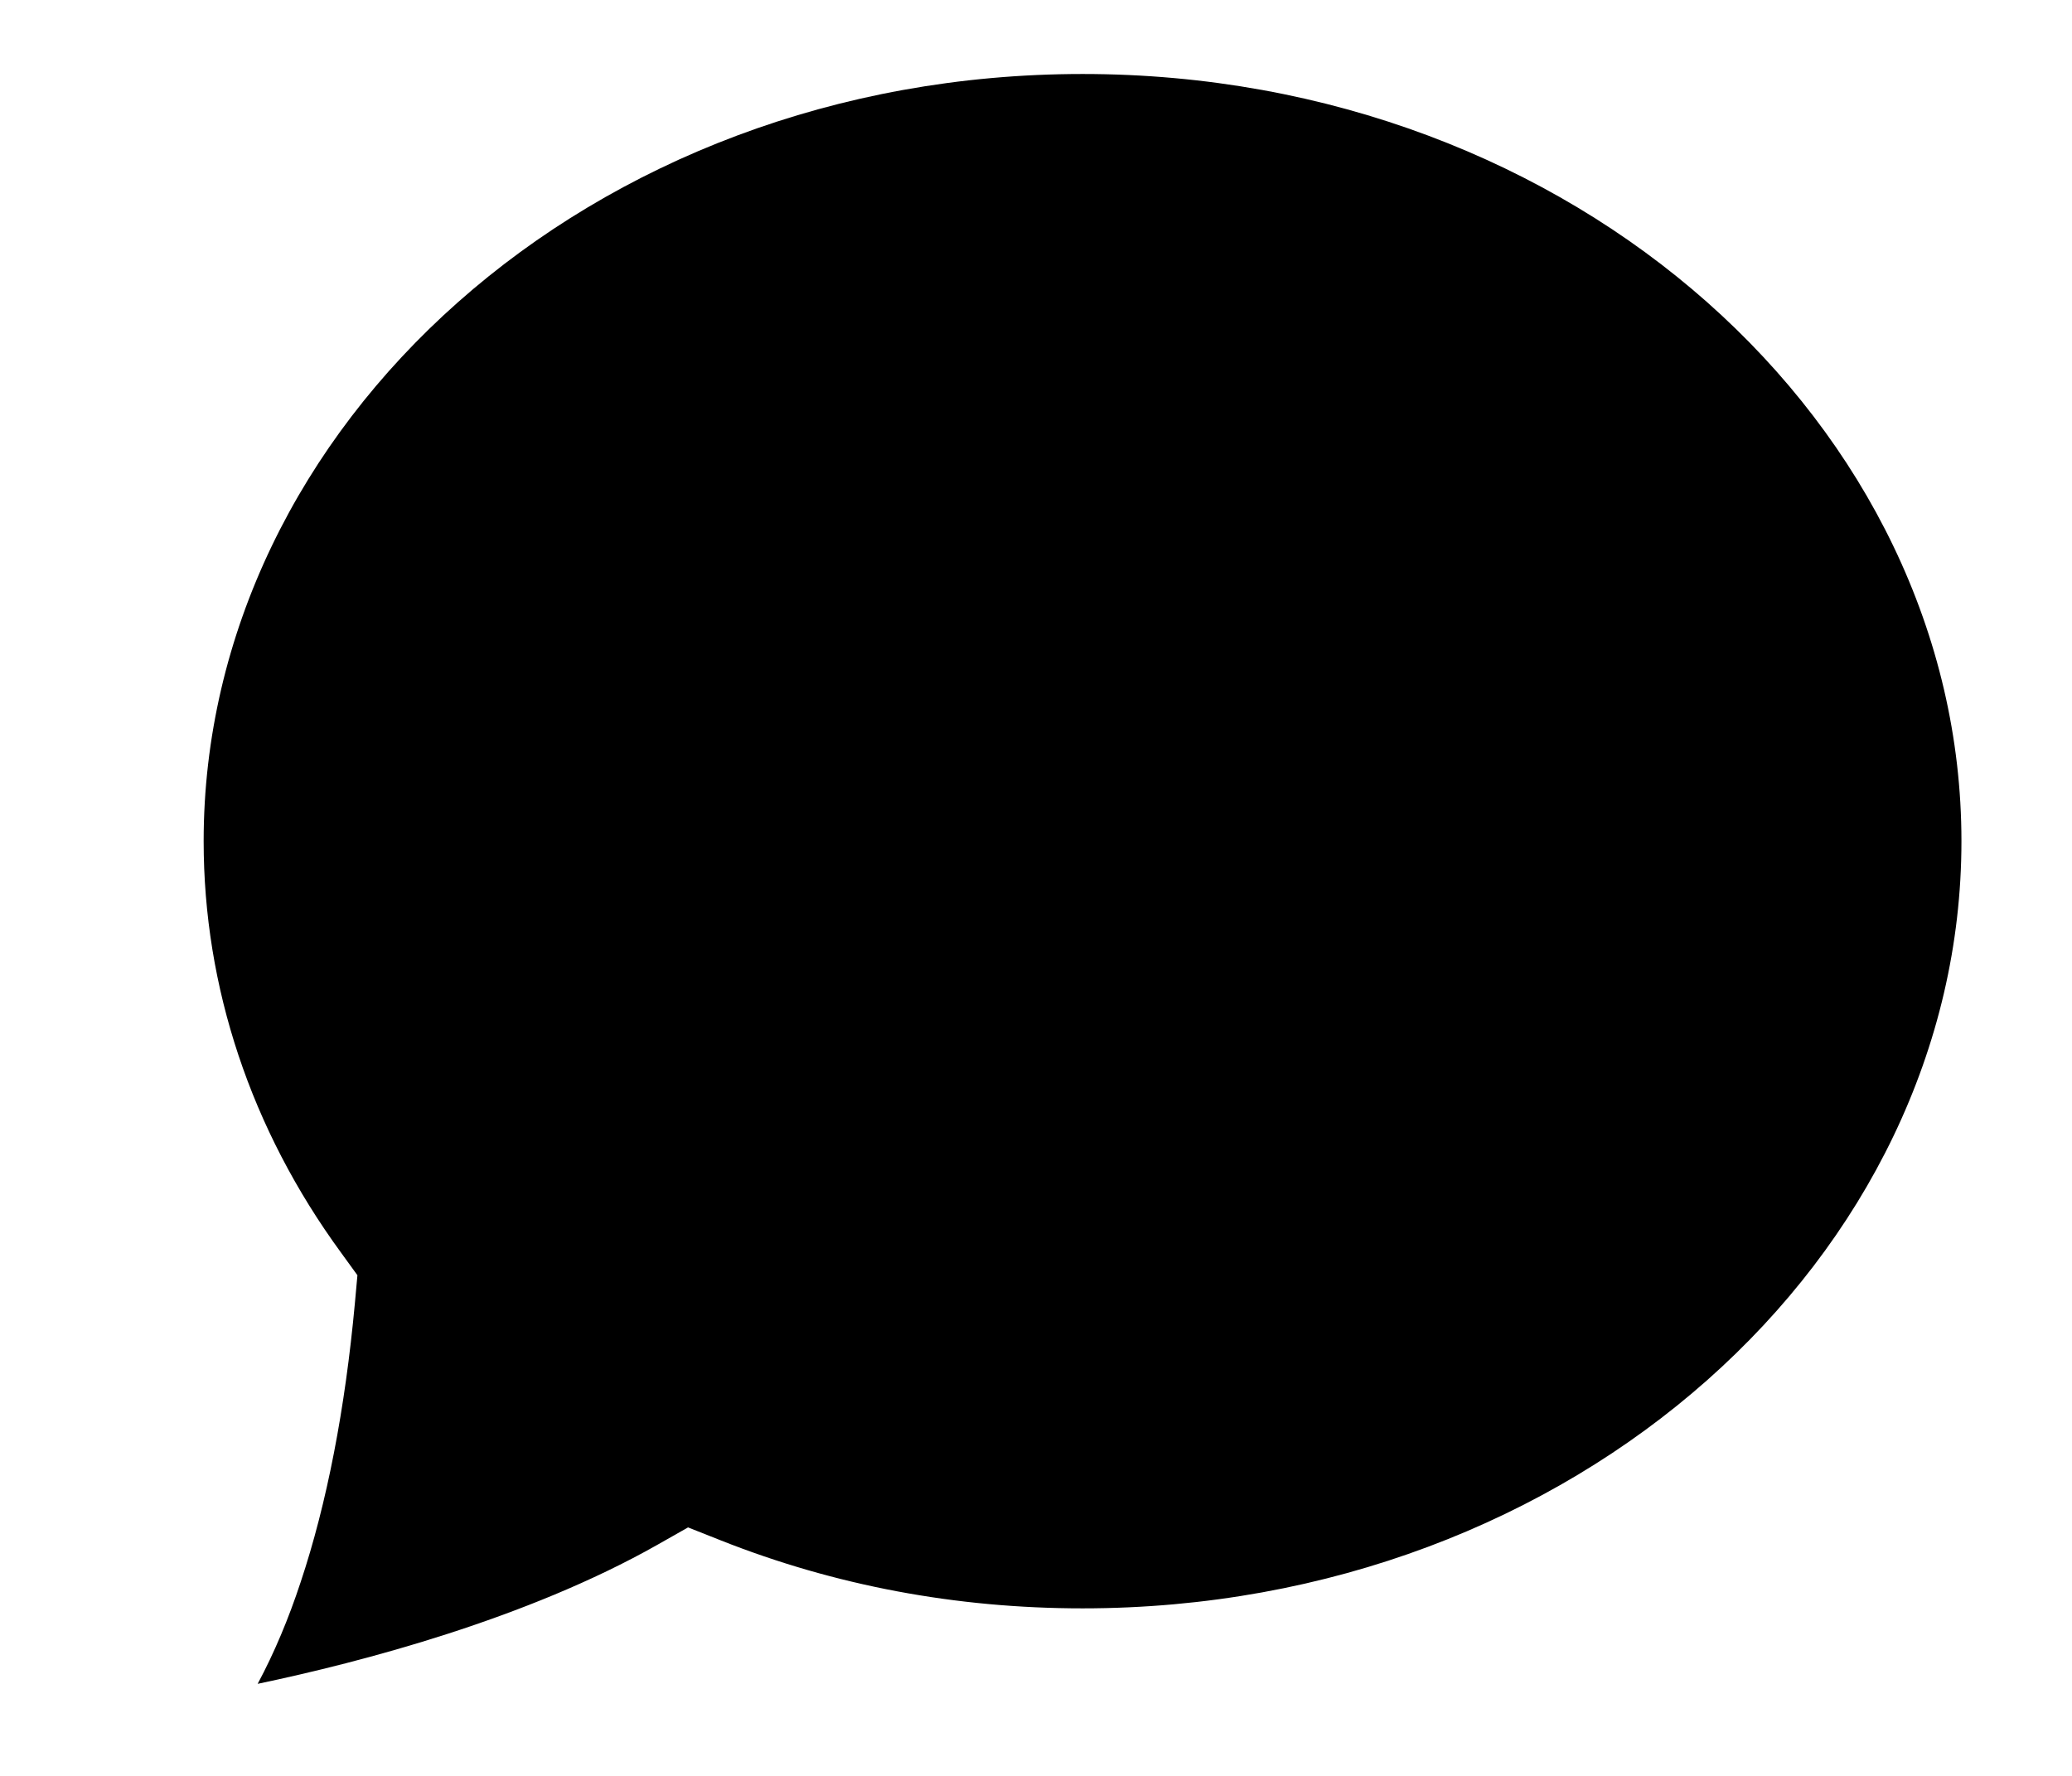 <svg width="14" height="12" viewBox="0 0 14 12" xmlns="http://www.w3.org/2000/svg">
<g id="comment"><path d="M2.398 8.805L2.415 8.617L2.304 8.464C1.694 7.629 1.376 6.67 1.376 5.684C1.376 2.883 3.98 0.5 7.315 0.5C10.649 0.5 13.253 2.883 13.253 5.684C13.253 8.486 10.649 10.868 7.315 10.868C6.461 10.868 5.641 10.714 4.871 10.409L4.649 10.321L4.441 10.439C3.561 10.937 2.447 11.23 1.741 11.378C1.853 11.169 1.95 10.938 2.031 10.692C2.209 10.159 2.332 9.52 2.398 8.805Z"/></g>
</svg>

